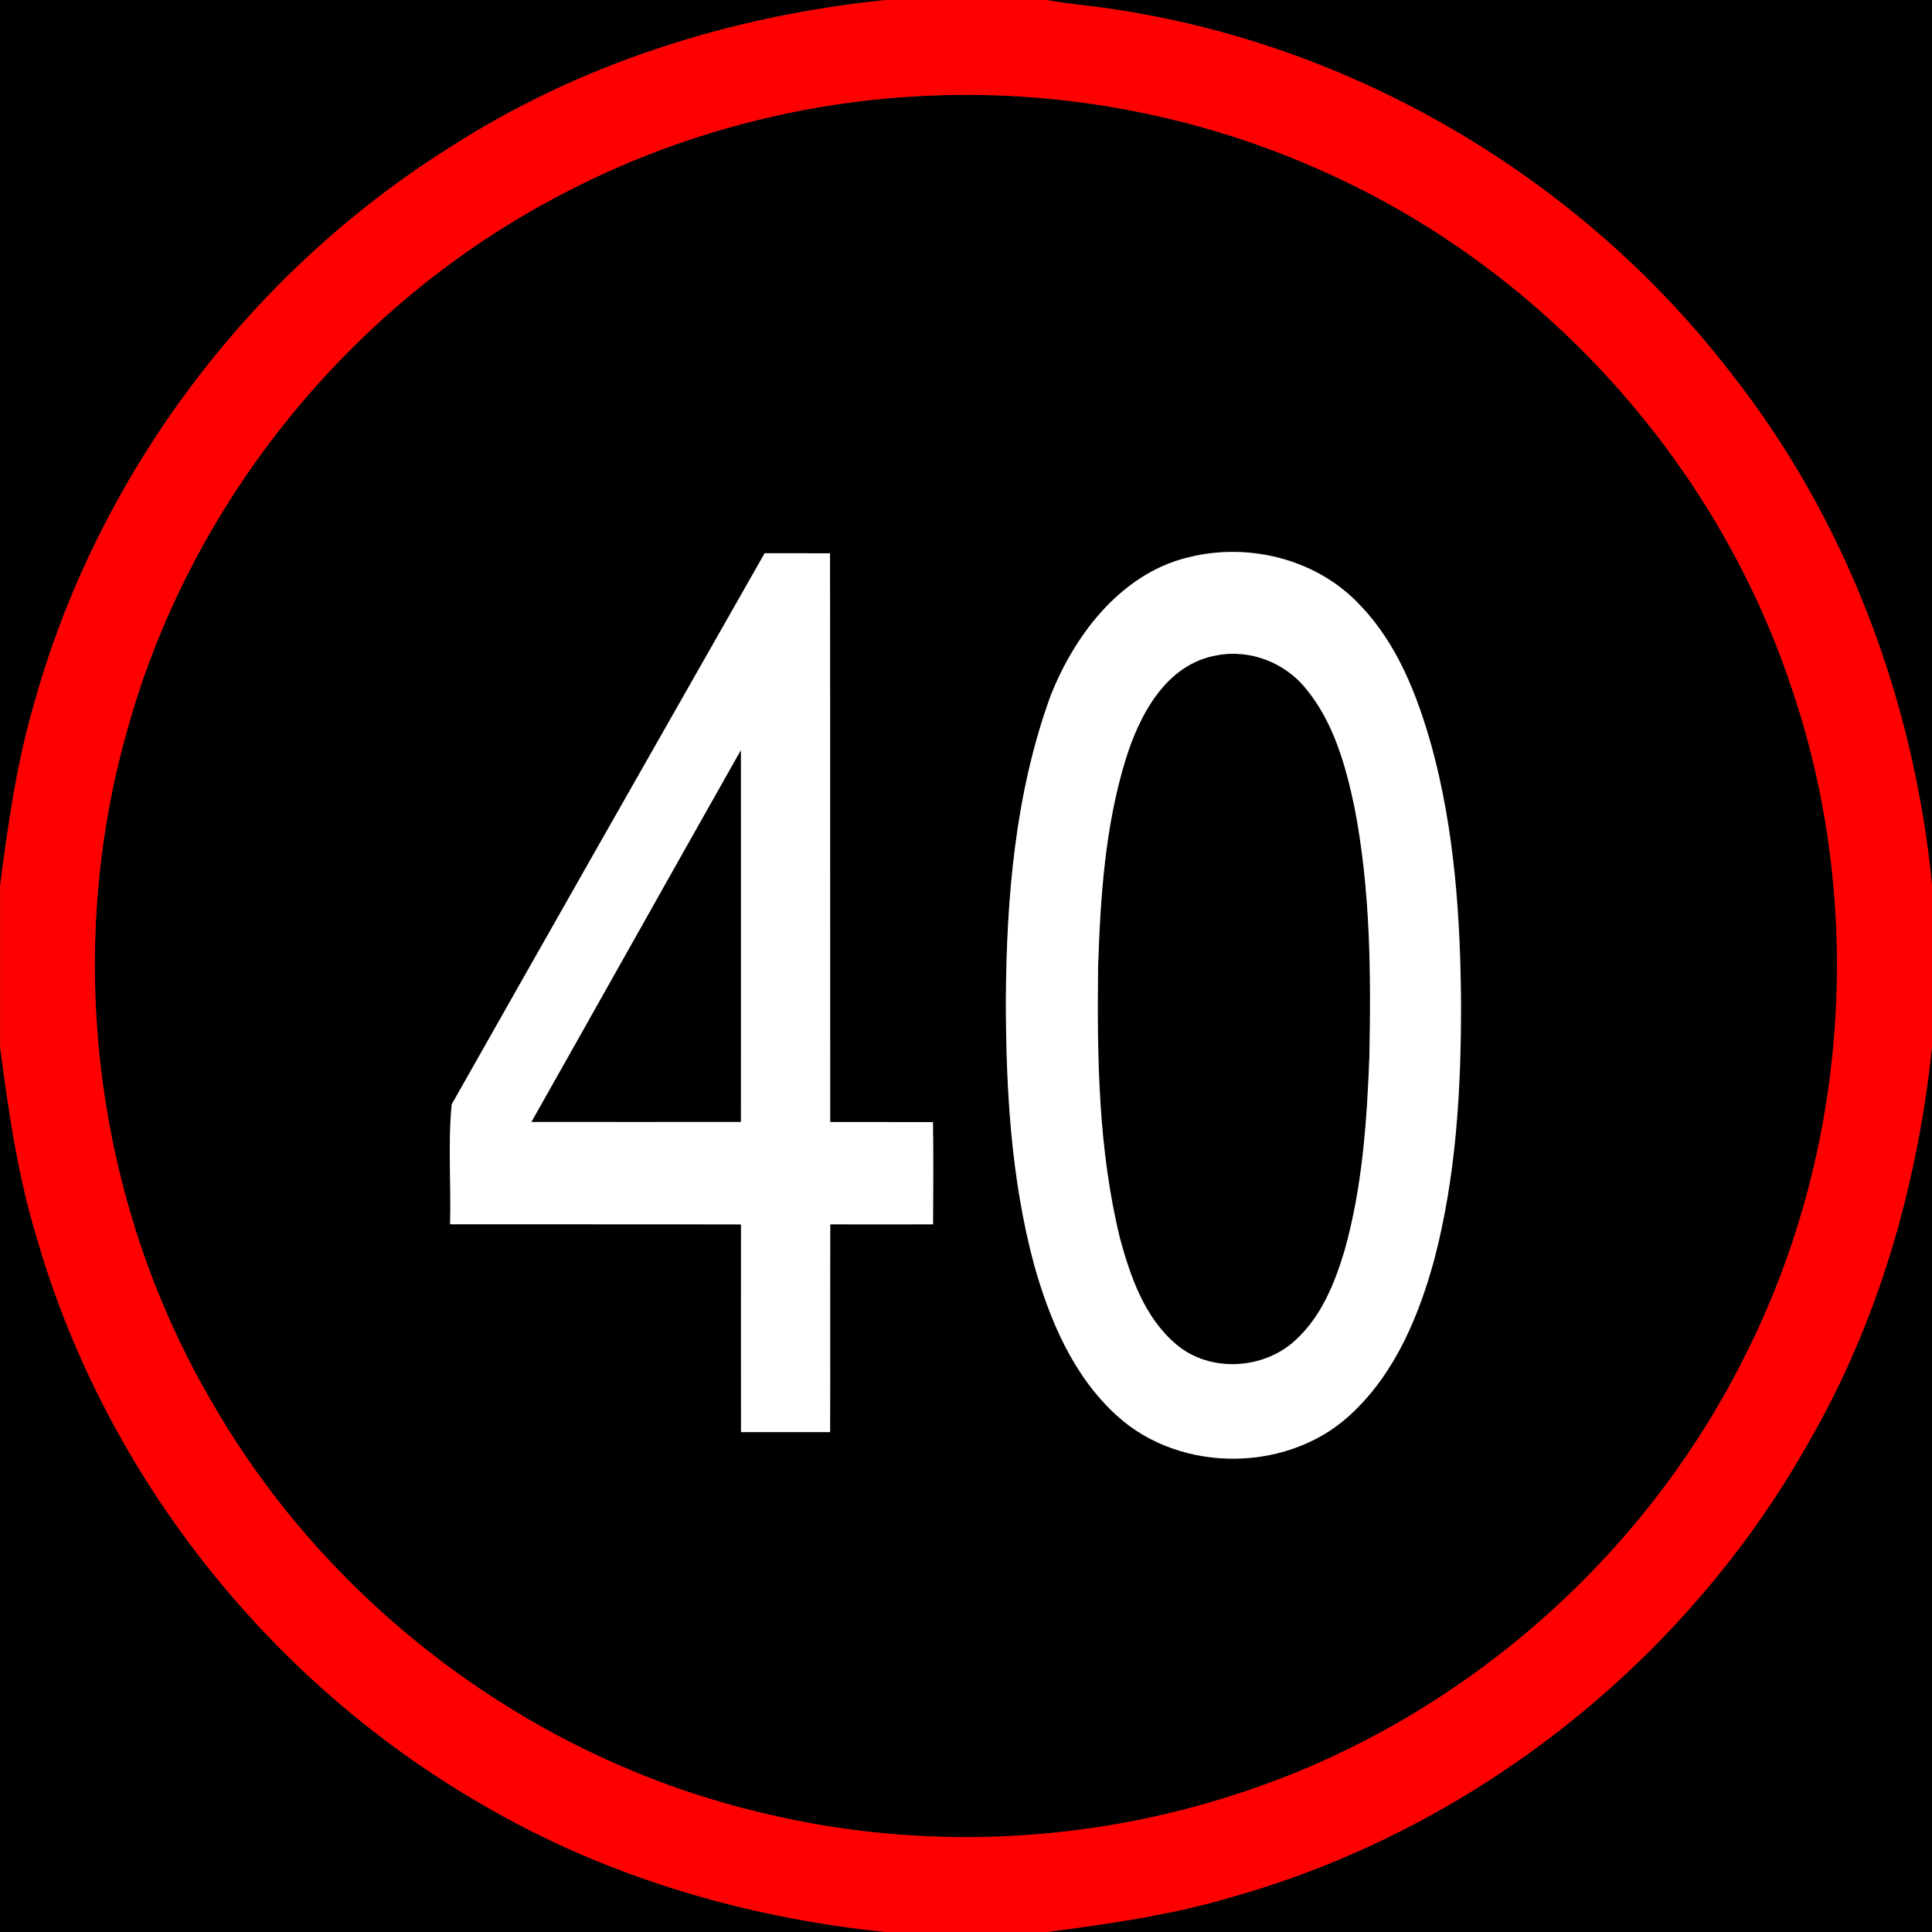 <!-- Generated by IcoMoon.io -->
<svg version="1.1" xmlns="http://www.w3.org/2000/svg" width="24" height="24" viewBox="0 0 24 24">
<rect x="0" y="0" width="24" height="24" fill="#333333" stroke="none"/>
<title>regulatory--maximum-speed-limit-led-40--g1</title>
<path fill="#000" d="M0 0h10.996c-1.921 0.196-3.814 0.794-5.44 1.85-2.473 1.562-4.341 4.057-5.129 6.875-0.219 0.743-0.328 1.512-0.427 2.278v-11.003z"></path>
<path fill="#000" d="M12.997 0h11.003v10.997c-0.225-2.304-1.070-4.556-2.51-6.378-1.928-2.496-4.872-4.185-8.008-4.552-0.163-0.017-0.325-0.040-0.486-0.068z"></path>
<path fill="#000" d="M11.408 1.195c1.729-0.097 3.483 0.23 5.060 0.947 2.69 1.208 4.833 3.567 5.774 6.362 0.943 2.73 0.725 5.836-0.598 8.404-1.268 2.507-3.55 4.479-6.218 5.358-1.904 0.637-3.986 0.73-5.938 0.259-2.867-0.668-5.412-2.576-6.87-5.132-1.452-2.494-1.826-5.58-1.029-8.352 0.787-2.82 2.783-5.27 5.378-6.622 1.369-0.722 2.895-1.141 4.441-1.224M5.61 13.721c-0.047 0.49-0.006 0.993-0.020 1.488 1.205 0.002 2.409-0.001 3.614 0.002 0.001 0.86-0 1.72 0 2.58 0.369 0 0.738 0 1.107-0 0.003-0.86-0.001-1.72 0.002-2.581 0.426 0 0.852 0.001 1.277-0 0.002-0.424 0.005-0.847-0.001-1.27-0.426-0.002-0.851 0-1.277-0.001-0.002-2.355 0.001-4.71-0.002-7.065-0.27-0.001-0.541 0-0.812-0.001-1.298 2.282-2.597 4.564-3.889 6.849M14.828 6.908c-0.867 0.177-1.467 0.952-1.777 1.736-0.439 1.206-0.547 2.504-0.555 3.778 0 1.101 0.063 2.213 0.349 3.281 0.193 0.69 0.487 1.388 1.027 1.879 0.803 0.736 2.18 0.715 2.953-0.056 0.518-0.5 0.802-1.187 0.99-1.87 0.274-1.038 0.337-2.118 0.335-3.188-0.006-1.077-0.080-2.163-0.367-3.205-0.178-0.627-0.423-1.264-0.882-1.741-0.518-0.559-1.335-0.776-2.072-0.615z"></path>
<path fill="#000" d="M15.114 8.141c0.415-0.081 0.858 0.092 1.118 0.424 0.339 0.417 0.487 0.952 0.596 1.469 0.197 1.018 0.205 2.060 0.184 3.092-0.031 0.809-0.088 1.625-0.308 2.407-0.122 0.409-0.291 0.828-0.615 1.119-0.395 0.365-1.063 0.401-1.477 0.048-0.392-0.33-0.568-0.837-0.698-1.316-0.271-1.105-0.286-2.253-0.272-3.385 0.029-0.861 0.086-1.733 0.341-2.561 0.171-0.555 0.502-1.188 1.132-1.297z"></path>
<path fill="#000" d="M6.602 13.937c0.869-1.539 1.732-3.082 2.603-4.62-0 1.54 0 3.080-0 4.62-0.868 0.001-1.735 0.001-2.602 0z"></path>
<path fill="#000" d="M0 13.004c0.105 0.802 0.221 1.605 0.459 2.381 0.854 2.95 2.898 5.524 5.561 7.048 1.521 0.884 3.24 1.389 4.986 1.567h-11.005v-10.996z"></path>
<path fill="#000" d="M22.464 17.921c0.871-1.503 1.357-3.204 1.536-4.927v11.006h-10.997c0.765-0.102 1.532-0.208 2.273-0.428 3.015-0.841 5.655-2.924 7.188-5.651z"></path>
<path fill="#f00" d="M10.996 0h2.001c0.161 0.027 0.323 0.050 0.486 0.068 3.136 0.367 6.080 2.056 8.008 4.552 1.44 1.822 2.285 4.074 2.51 6.378v1.997c-0.179 1.722-0.665 3.423-1.536 4.927-1.534 2.727-4.173 4.81-7.188 5.651-0.742 0.221-1.509 0.326-2.273 0.428h-1.997c-1.746-0.178-3.465-0.683-4.986-1.567-2.663-1.524-4.707-4.098-5.561-7.048-0.238-0.775-0.354-1.579-0.459-2.381v-2.001c0.099-0.766 0.208-1.535 0.427-2.278 0.788-2.819 2.656-5.313 5.129-6.875 1.626-1.056 3.518-1.653 5.44-1.85M11.408 1.195c-1.545 0.083-3.072 0.502-4.441 1.224-2.595 1.353-4.591 3.803-5.378 6.622-0.797 2.772-0.423 5.858 1.029 8.352 1.458 2.556 4.002 4.464 6.87 5.132 1.952 0.471 4.034 0.377 5.938-0.259 2.669-0.879 4.951-2.851 6.218-5.358 1.322-2.568 1.54-5.674 0.598-8.404-0.941-2.795-3.084-5.154-5.774-6.362-1.577-0.717-3.33-1.044-5.060-0.947z"></path>
<path fill="#fff" d="M5.61 13.721c1.292-2.285 2.591-4.567 3.889-6.849 0.271 0.001 0.542-0 0.812 0.001 0.003 2.355-0 4.71 0.002 7.065 0.426 0.001 0.851-0.001 1.277 0.001 0.006 0.423 0.003 0.847 0.001 1.27-0.426 0.002-0.852 0-1.277 0-0.003 0.861 0.001 1.721-0.002 2.581-0.369 0.001-0.738 0-1.107 0-0.001-0.86 0-1.72-0-2.58-1.205-0.003-2.409 0-3.614-0.002 0.014-0.495-0.028-0.998 0.020-1.488M6.602 13.937c0.867 0.001 1.734 0.001 2.602 0 0.001-1.54 0-3.080 0-4.62-0.87 1.538-1.733 3.081-2.603 4.62z"></path>
<path fill="#fff" d="M14.828 6.908c0.737-0.161 1.554 0.055 2.072 0.615 0.459 0.478 0.705 1.114 0.882 1.741 0.286 1.042 0.36 2.129 0.367 3.205 0.002 1.069-0.061 2.15-0.335 3.188-0.188 0.683-0.472 1.37-0.99 1.87-0.773 0.771-2.15 0.792-2.953 0.056-0.54-0.491-0.834-1.189-1.027-1.879-0.286-1.067-0.348-2.18-0.349-3.281 0.008-1.275 0.116-2.572 0.555-3.778 0.31-0.785 0.909-1.56 1.777-1.736M15.114 8.141c-0.63 0.109-0.961 0.742-1.132 1.297-0.255 0.828-0.312 1.701-0.341 2.561-0.014 1.132 0.001 2.28 0.272 3.385 0.13 0.48 0.307 0.986 0.698 1.316 0.414 0.353 1.082 0.317 1.477-0.048 0.324-0.292 0.493-0.71 0.615-1.119 0.22-0.782 0.277-1.598 0.308-2.407 0.021-1.033 0.013-2.075-0.184-3.092-0.109-0.518-0.256-1.052-0.596-1.469-0.26-0.332-0.703-0.505-1.118-0.424z"></path>
</svg>
